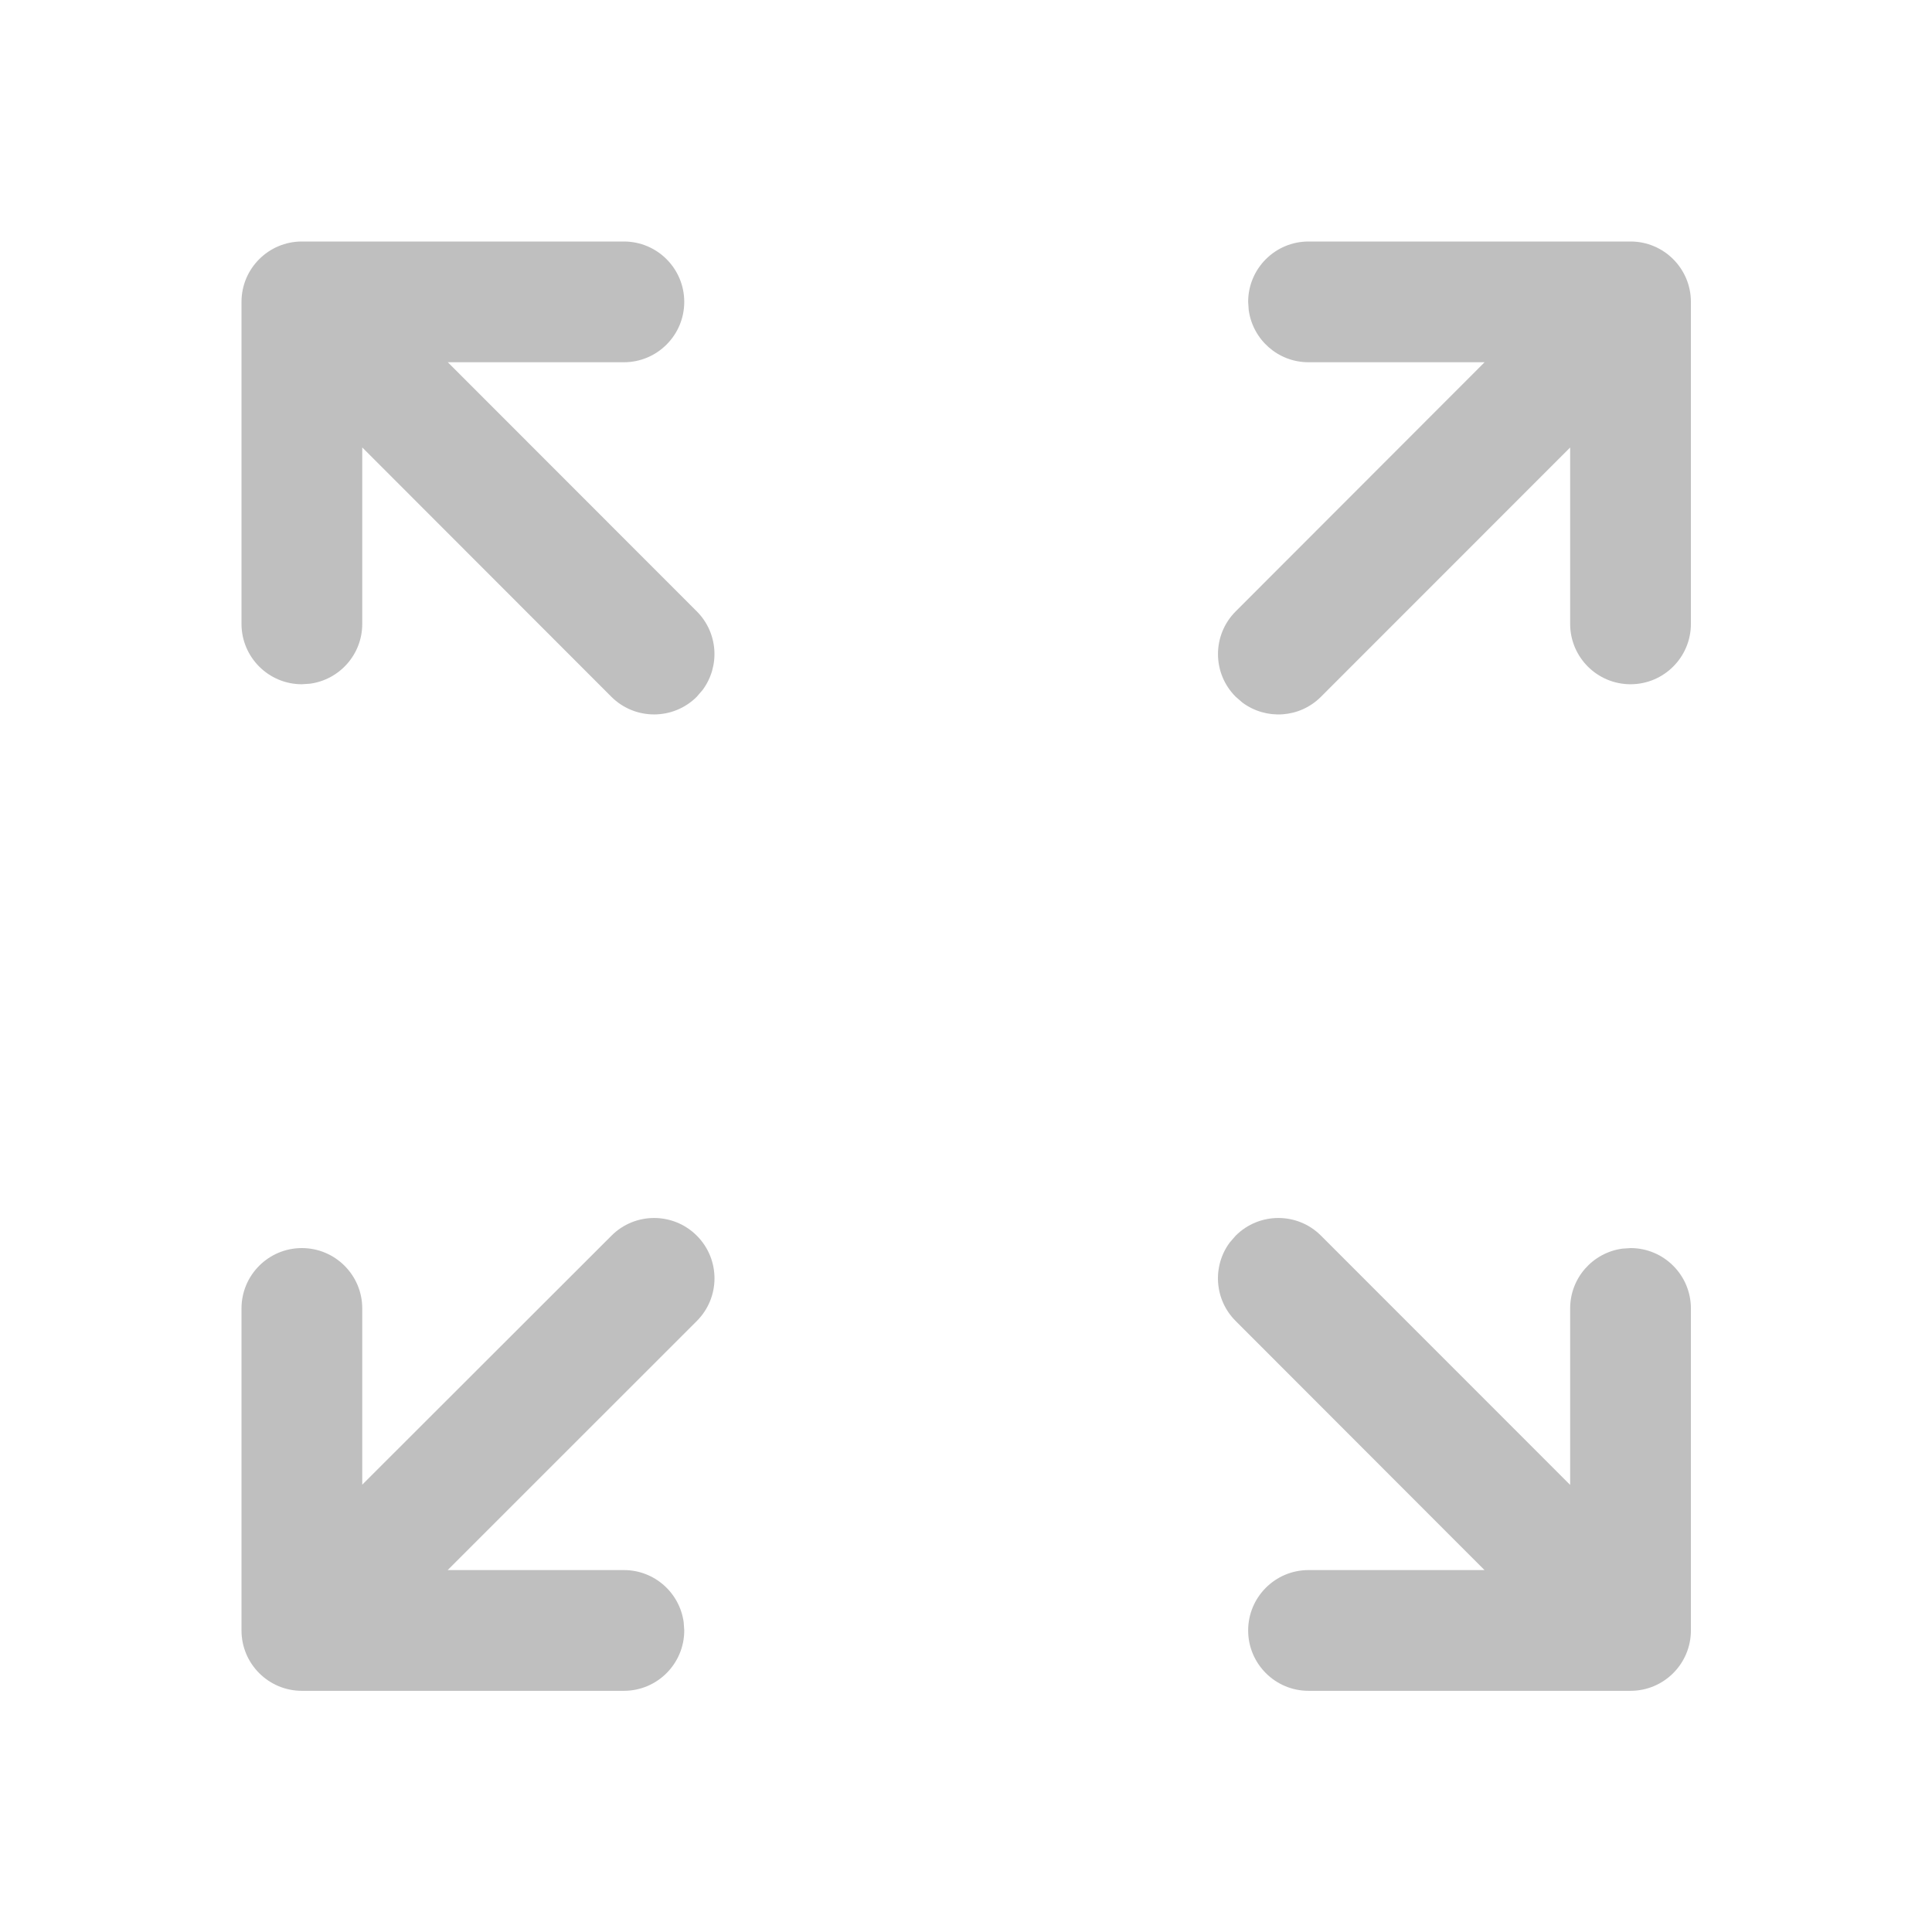 <svg width="512" height="512" viewBox="0 0 24 24" fill="none" xmlns="http://www.w3.org/2000/svg"><path d="M7.596 15.35C7.888 15.057 8.363 15.057 8.656 15.35C8.949 15.643 8.949 16.117 8.656 16.41L5.561 19.504H7.75C8.13 19.504 8.443 19.786 8.493 20.152L8.5 20.254C8.5 20.668 8.164 21.004 7.75 21.004H3.75C3.336 21.004 3 20.668 3 20.254V16.254C3 15.84 3.336 15.504 3.75 15.504C4.164 15.504 4.5 15.84 4.5 16.254V18.443L7.596 15.35ZM16.255 21.004C15.841 21.004 15.505 20.668 15.505 20.254C15.505 19.84 15.841 19.504 16.255 19.504H18.441L15.35 16.41C15.083 16.144 15.059 15.727 15.277 15.434L15.35 15.35C15.643 15.057 16.118 15.057 16.41 15.35L19.505 18.446V16.254C19.505 15.874 19.787 15.561 20.153 15.511L20.255 15.504C20.669 15.504 21.005 15.84 21.005 16.254V20.254C21.005 20.668 20.669 21.004 20.255 21.004H16.255ZM7.75 3C8.164 3 8.5 3.336 8.5 3.75C8.5 4.164 8.164 4.5 7.75 4.5H5.563L8.656 7.595C8.922 7.861 8.946 8.278 8.728 8.571L8.655 8.656C8.362 8.948 7.887 8.948 7.594 8.655L4.5 5.558V7.75C4.5 8.13 4.218 8.443 3.852 8.493L3.75 8.5C3.336 8.5 3 8.164 3 7.75V3.75C3 3.336 3.336 3 3.75 3H7.75ZM20.255 3C20.669 3 21.005 3.336 21.005 3.75V7.75C21.005 8.164 20.669 8.5 20.255 8.5C19.841 8.5 19.505 8.164 19.505 7.75V5.559L16.41 8.655C16.144 8.922 15.728 8.946 15.434 8.728L15.35 8.655C15.057 8.363 15.057 7.888 15.35 7.595L18.442 4.5H16.255C15.875 4.5 15.562 4.218 15.512 3.852L15.505 3.75C15.505 3.336 15.841 3 16.255 3H20.255Z" fill="#bfbfbf"/></svg>